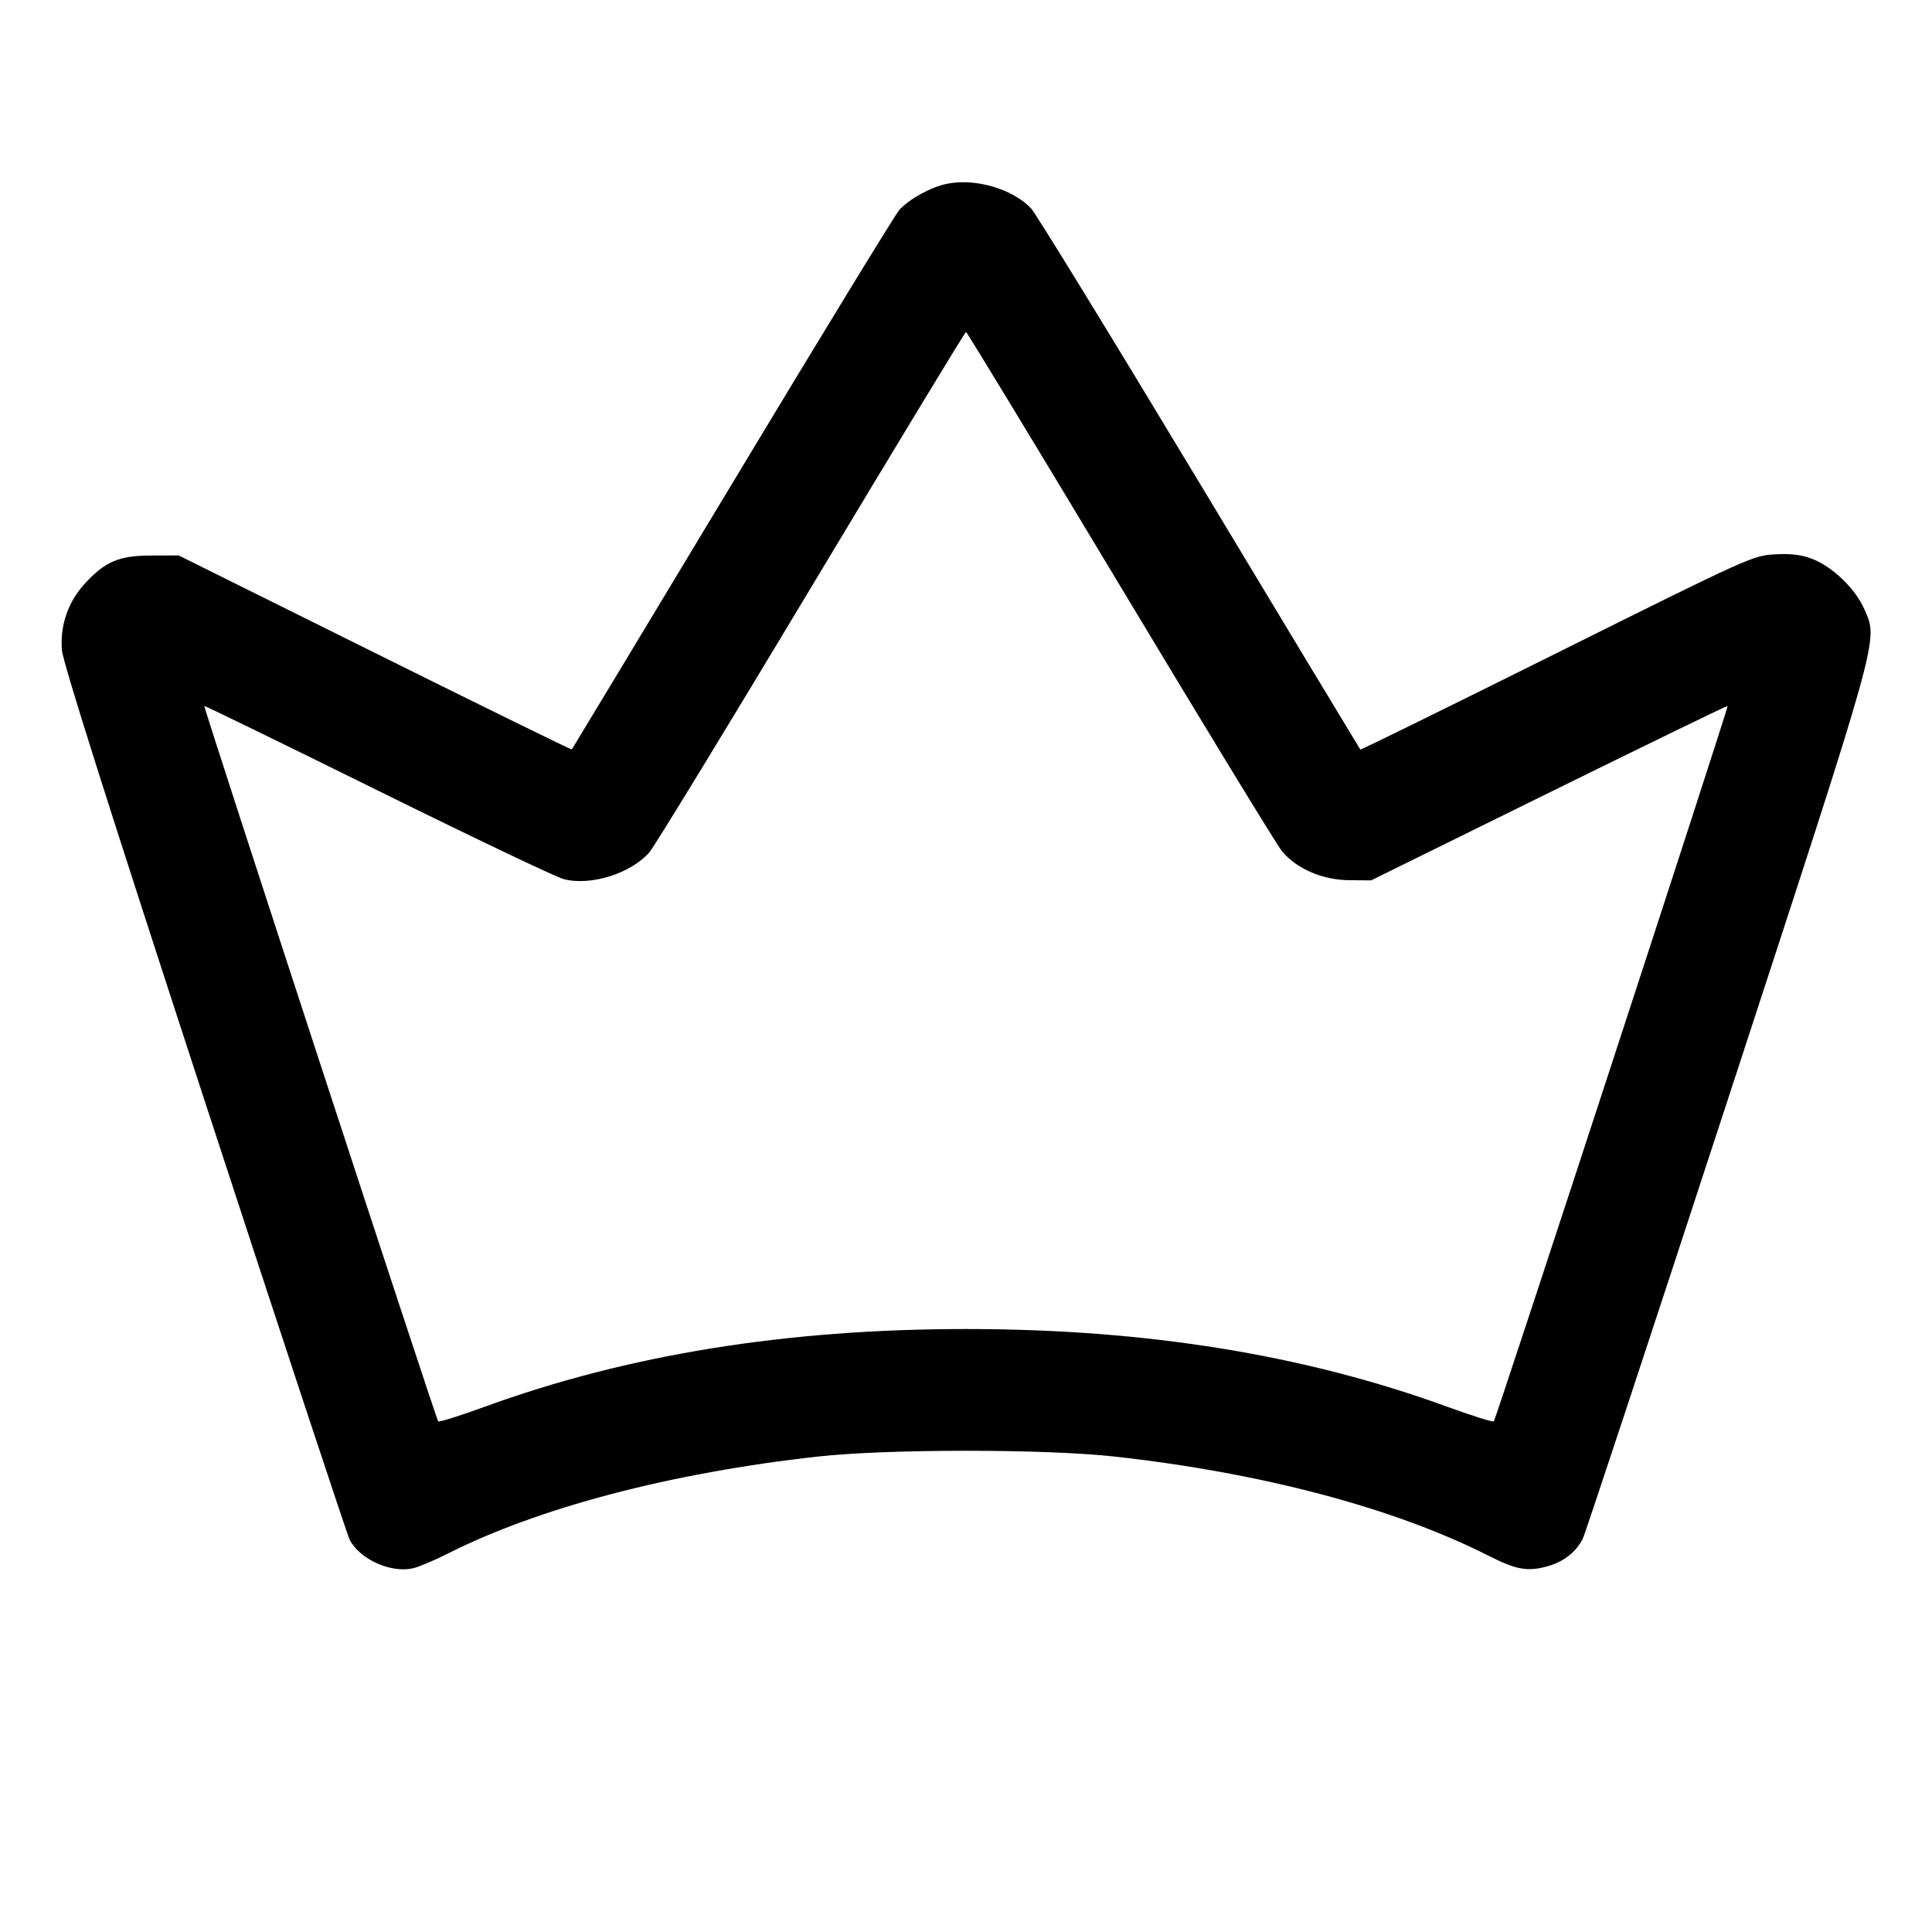 <svg fill="currentColor" viewBox="0 0 256 256" xmlns="http://www.w3.org/2000/svg"><path d="M125.503 24.347 C 123.395 24.767,120.553 26.318,119.178 27.799 C 118.667 28.350,108.714 44.640,97.060 64.000 C 85.405 83.360,75.823 99.248,75.765 99.308 C 75.707 99.367,63.965 93.607,49.670 86.508 L 23.680 73.600 20.053 73.609 C 15.770 73.620,13.952 74.388,11.239 77.331 C 9.027 79.731,7.944 82.865,8.200 86.122 C 8.329 87.763,14.359 106.805,27.068 145.707 C 37.340 177.152,46.012 203.398,46.339 204.031 C 47.673 206.619,51.795 208.475,54.721 207.806 C 55.483 207.632,57.534 206.768,59.279 205.886 C 71.414 199.754,88.932 195.156,108.373 193.000 C 117.547 191.982,138.421 191.980,147.627 192.996 C 167.160 195.151,184.718 199.802,197.204 206.127 C 200.841 207.970,202.323 208.254,204.860 207.596 C 207.072 207.022,208.768 205.743,209.706 203.941 C 210.013 203.351,218.671 177.143,228.946 145.701 C 249.394 83.128,248.873 84.996,247.038 80.730 C 245.881 78.040,242.813 75.078,240.117 74.049 C 238.676 73.498,237.305 73.334,235.162 73.455 C 232.254 73.620,231.716 73.863,206.282 86.531 C 192.027 93.631,180.313 99.386,180.251 99.320 C 180.189 99.254,170.601 83.360,158.945 64.000 C 147.289 44.640,137.244 28.265,136.622 27.612 C 134.165 25.028,129.283 23.595,125.503 24.347 M148.422 77.633 C 159.536 96.140,169.188 111.960,169.870 112.788 C 171.784 115.110,175.225 116.598,178.754 116.630 L 181.673 116.657 205.248 105.042 C 218.214 98.654,228.867 93.478,228.921 93.540 C 229.059 93.699,198.219 188.056,197.938 188.338 C 197.812 188.464,195.055 187.599,191.811 186.416 C 172.846 179.500,151.824 176.103,128.000 176.103 C 104.176 176.103,83.154 179.500,64.189 186.416 C 60.945 187.599,58.188 188.464,58.062 188.338 C 57.788 188.064,26.940 93.701,27.073 93.546 C 27.124 93.487,37.430 98.509,49.975 104.706 C 62.520 110.903,73.626 116.200,74.655 116.477 C 78.212 117.435,83.594 115.758,86.051 112.927 C 86.712 112.165,96.373 96.341,107.520 77.762 C 118.667 59.184,127.883 43.984,128.000 43.983 C 128.117 43.983,137.307 59.125,148.422 77.633 " stroke="none" fill-rule="evenodd"></path></svg>